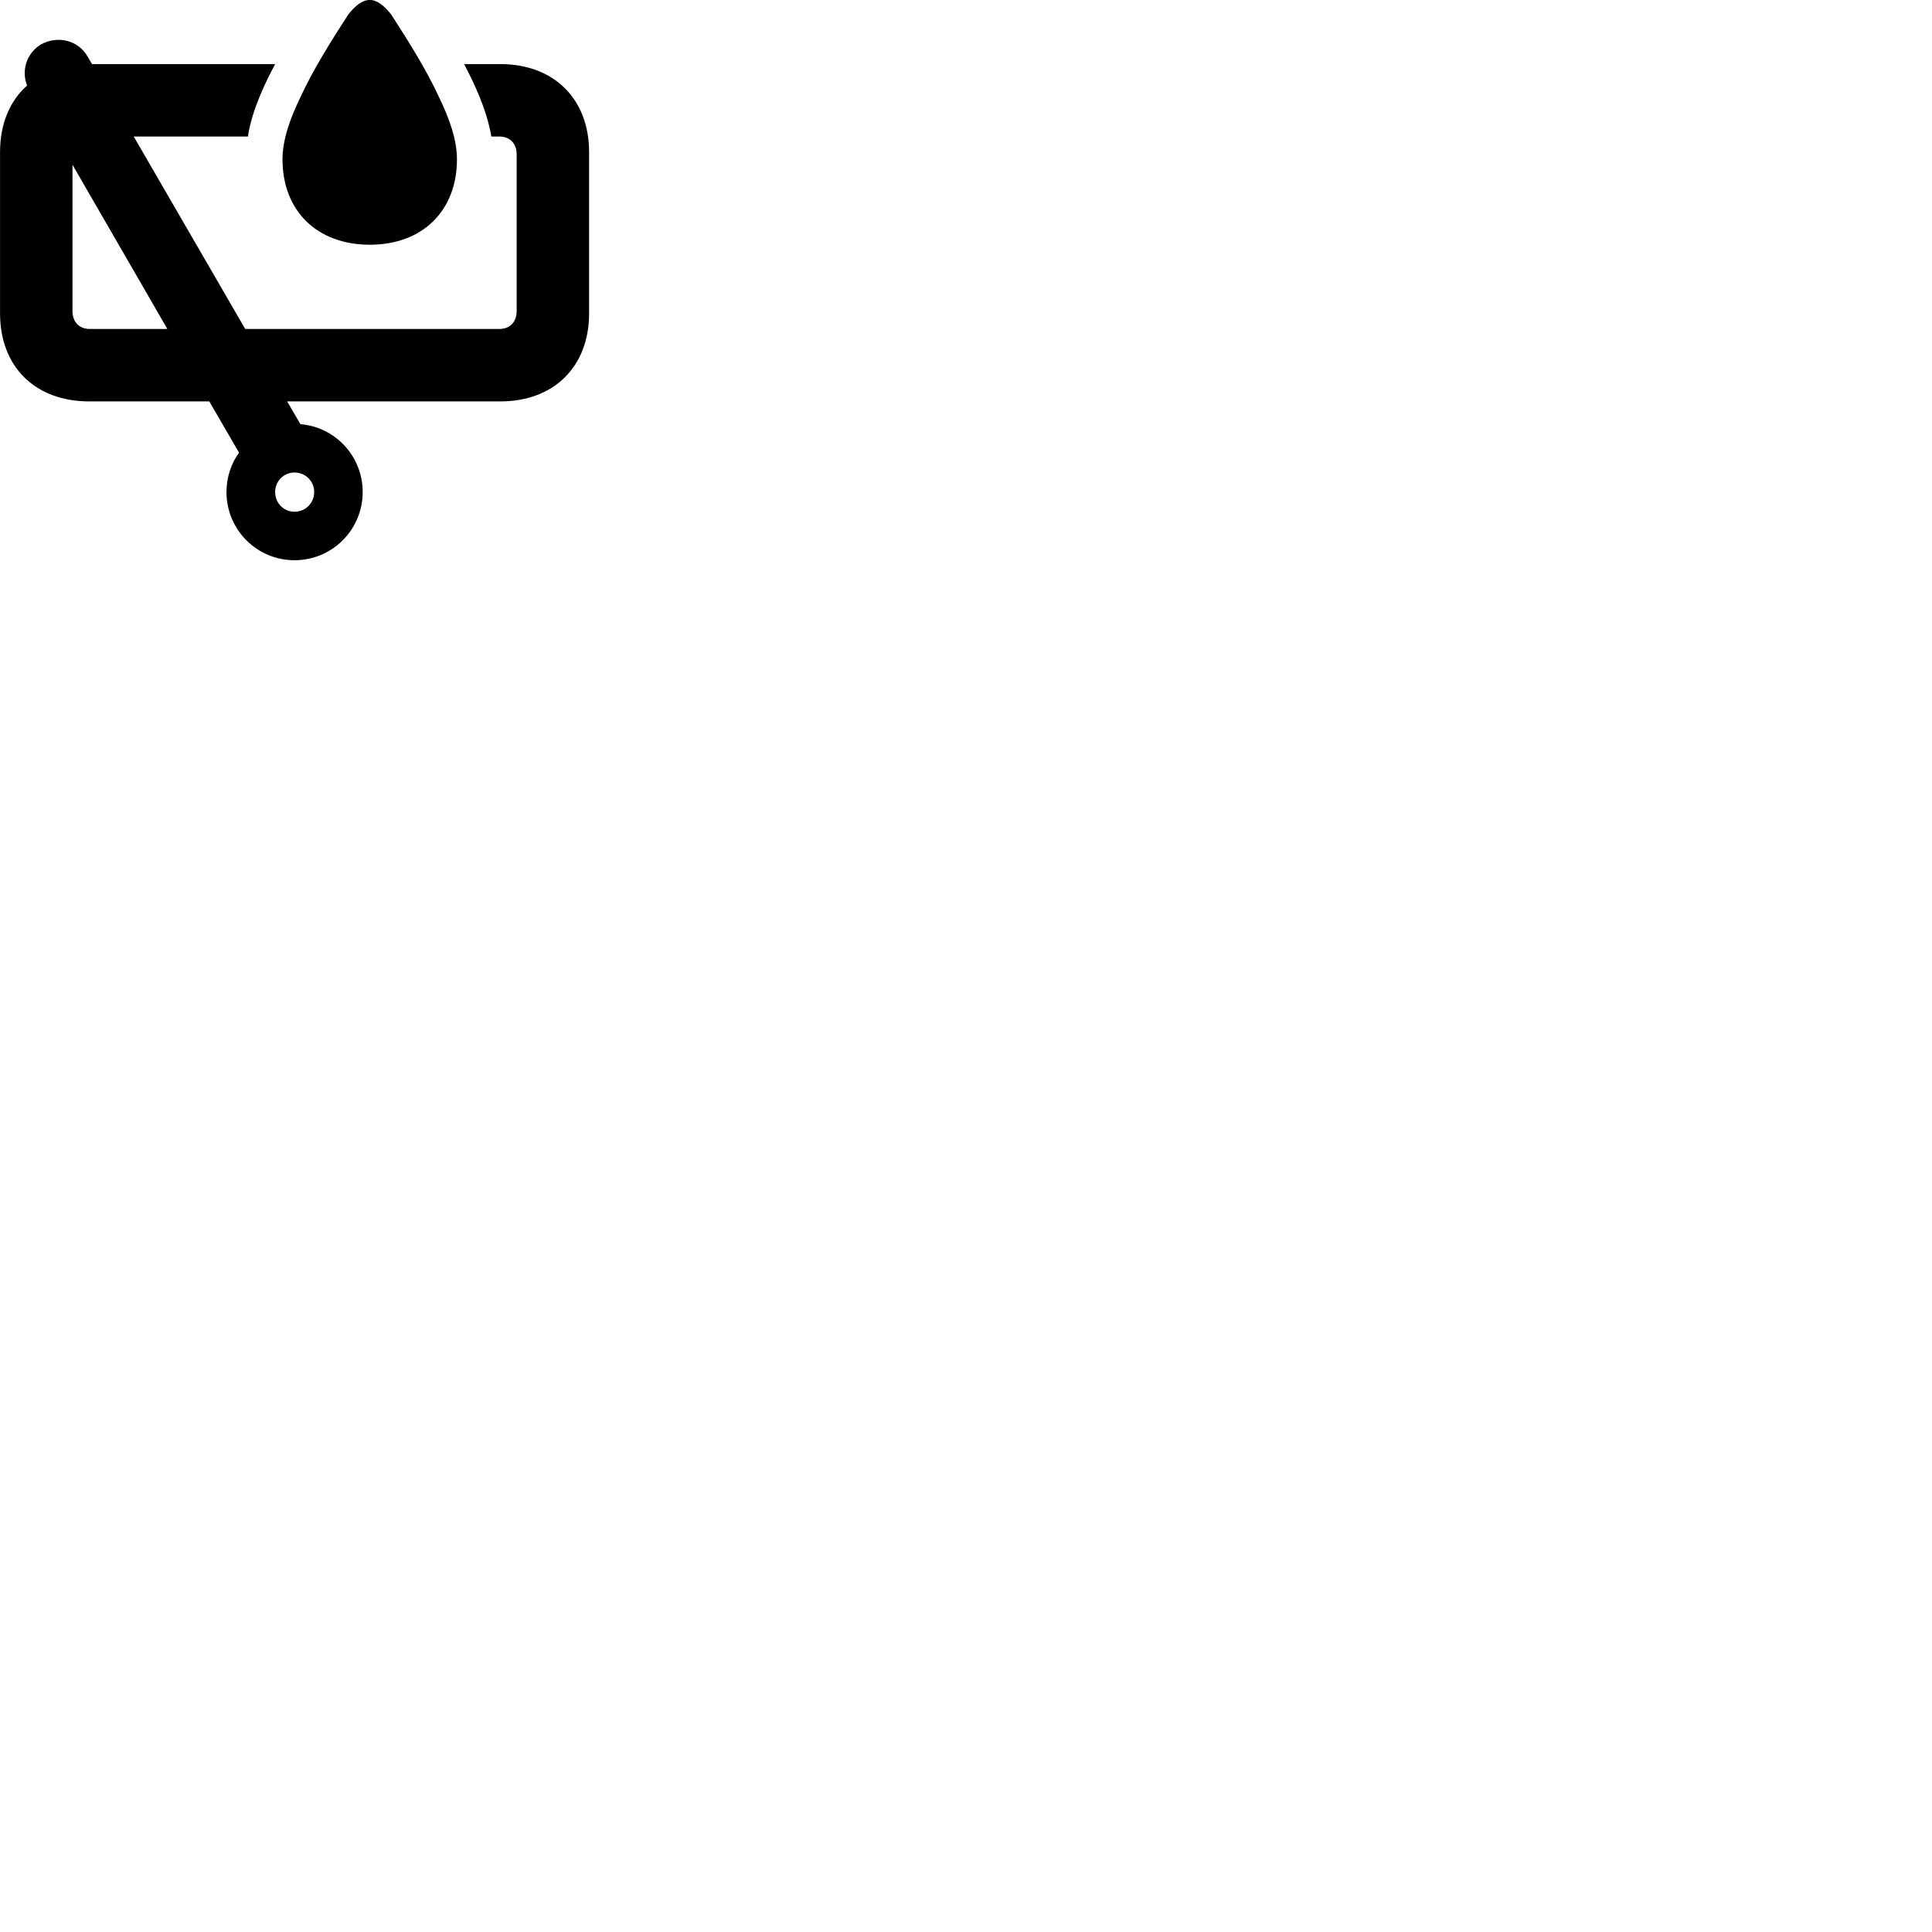 
        <svg xmlns="http://www.w3.org/2000/svg" viewBox="0 0 100 100">
            <path d="M19.142 12.667C21.872 12.667 23.652 10.907 23.652 8.247C23.652 7.247 23.272 6.157 22.722 5.027C22.092 3.647 21.152 2.147 20.252 0.757C19.902 0.307 19.522 -0.003 19.142 -0.003C18.752 -0.003 18.372 0.307 18.022 0.757C17.122 2.147 16.182 3.647 15.552 5.027C15.002 6.157 14.622 7.247 14.622 8.247C14.622 10.907 16.402 12.667 19.142 12.667ZM4.622 20.777H10.832L12.372 23.427C11.962 23.997 11.722 24.707 11.722 25.467C11.722 27.417 13.292 28.997 15.242 28.997C17.202 28.997 18.772 27.417 18.772 25.467C18.772 23.617 17.352 22.097 15.552 21.957L14.862 20.777H25.892C28.672 20.777 30.492 18.977 30.492 16.217V7.877C30.492 5.117 28.672 3.317 25.892 3.317H24.022C24.462 4.157 25.182 5.587 25.432 7.067H25.852C26.392 7.067 26.742 7.427 26.742 7.997V16.097C26.742 16.667 26.392 17.027 25.852 17.027H12.692L6.922 7.067H12.832C13.042 5.657 13.772 4.197 14.242 3.317H4.762L4.522 2.907C4.042 2.087 3.002 1.827 2.142 2.287C1.382 2.727 1.092 3.647 1.402 4.427C0.502 5.227 0.002 6.417 0.002 7.877V16.217C0.002 18.977 1.812 20.777 4.622 20.777ZM4.642 17.027C4.102 17.027 3.752 16.667 3.752 16.097V8.527L8.662 17.027ZM15.242 26.487C14.682 26.487 14.242 26.037 14.242 25.467C14.242 24.907 14.682 24.457 15.242 24.457C15.812 24.457 16.262 24.907 16.262 25.467C16.262 26.037 15.812 26.487 15.242 26.487Z" />
        </svg>
    
